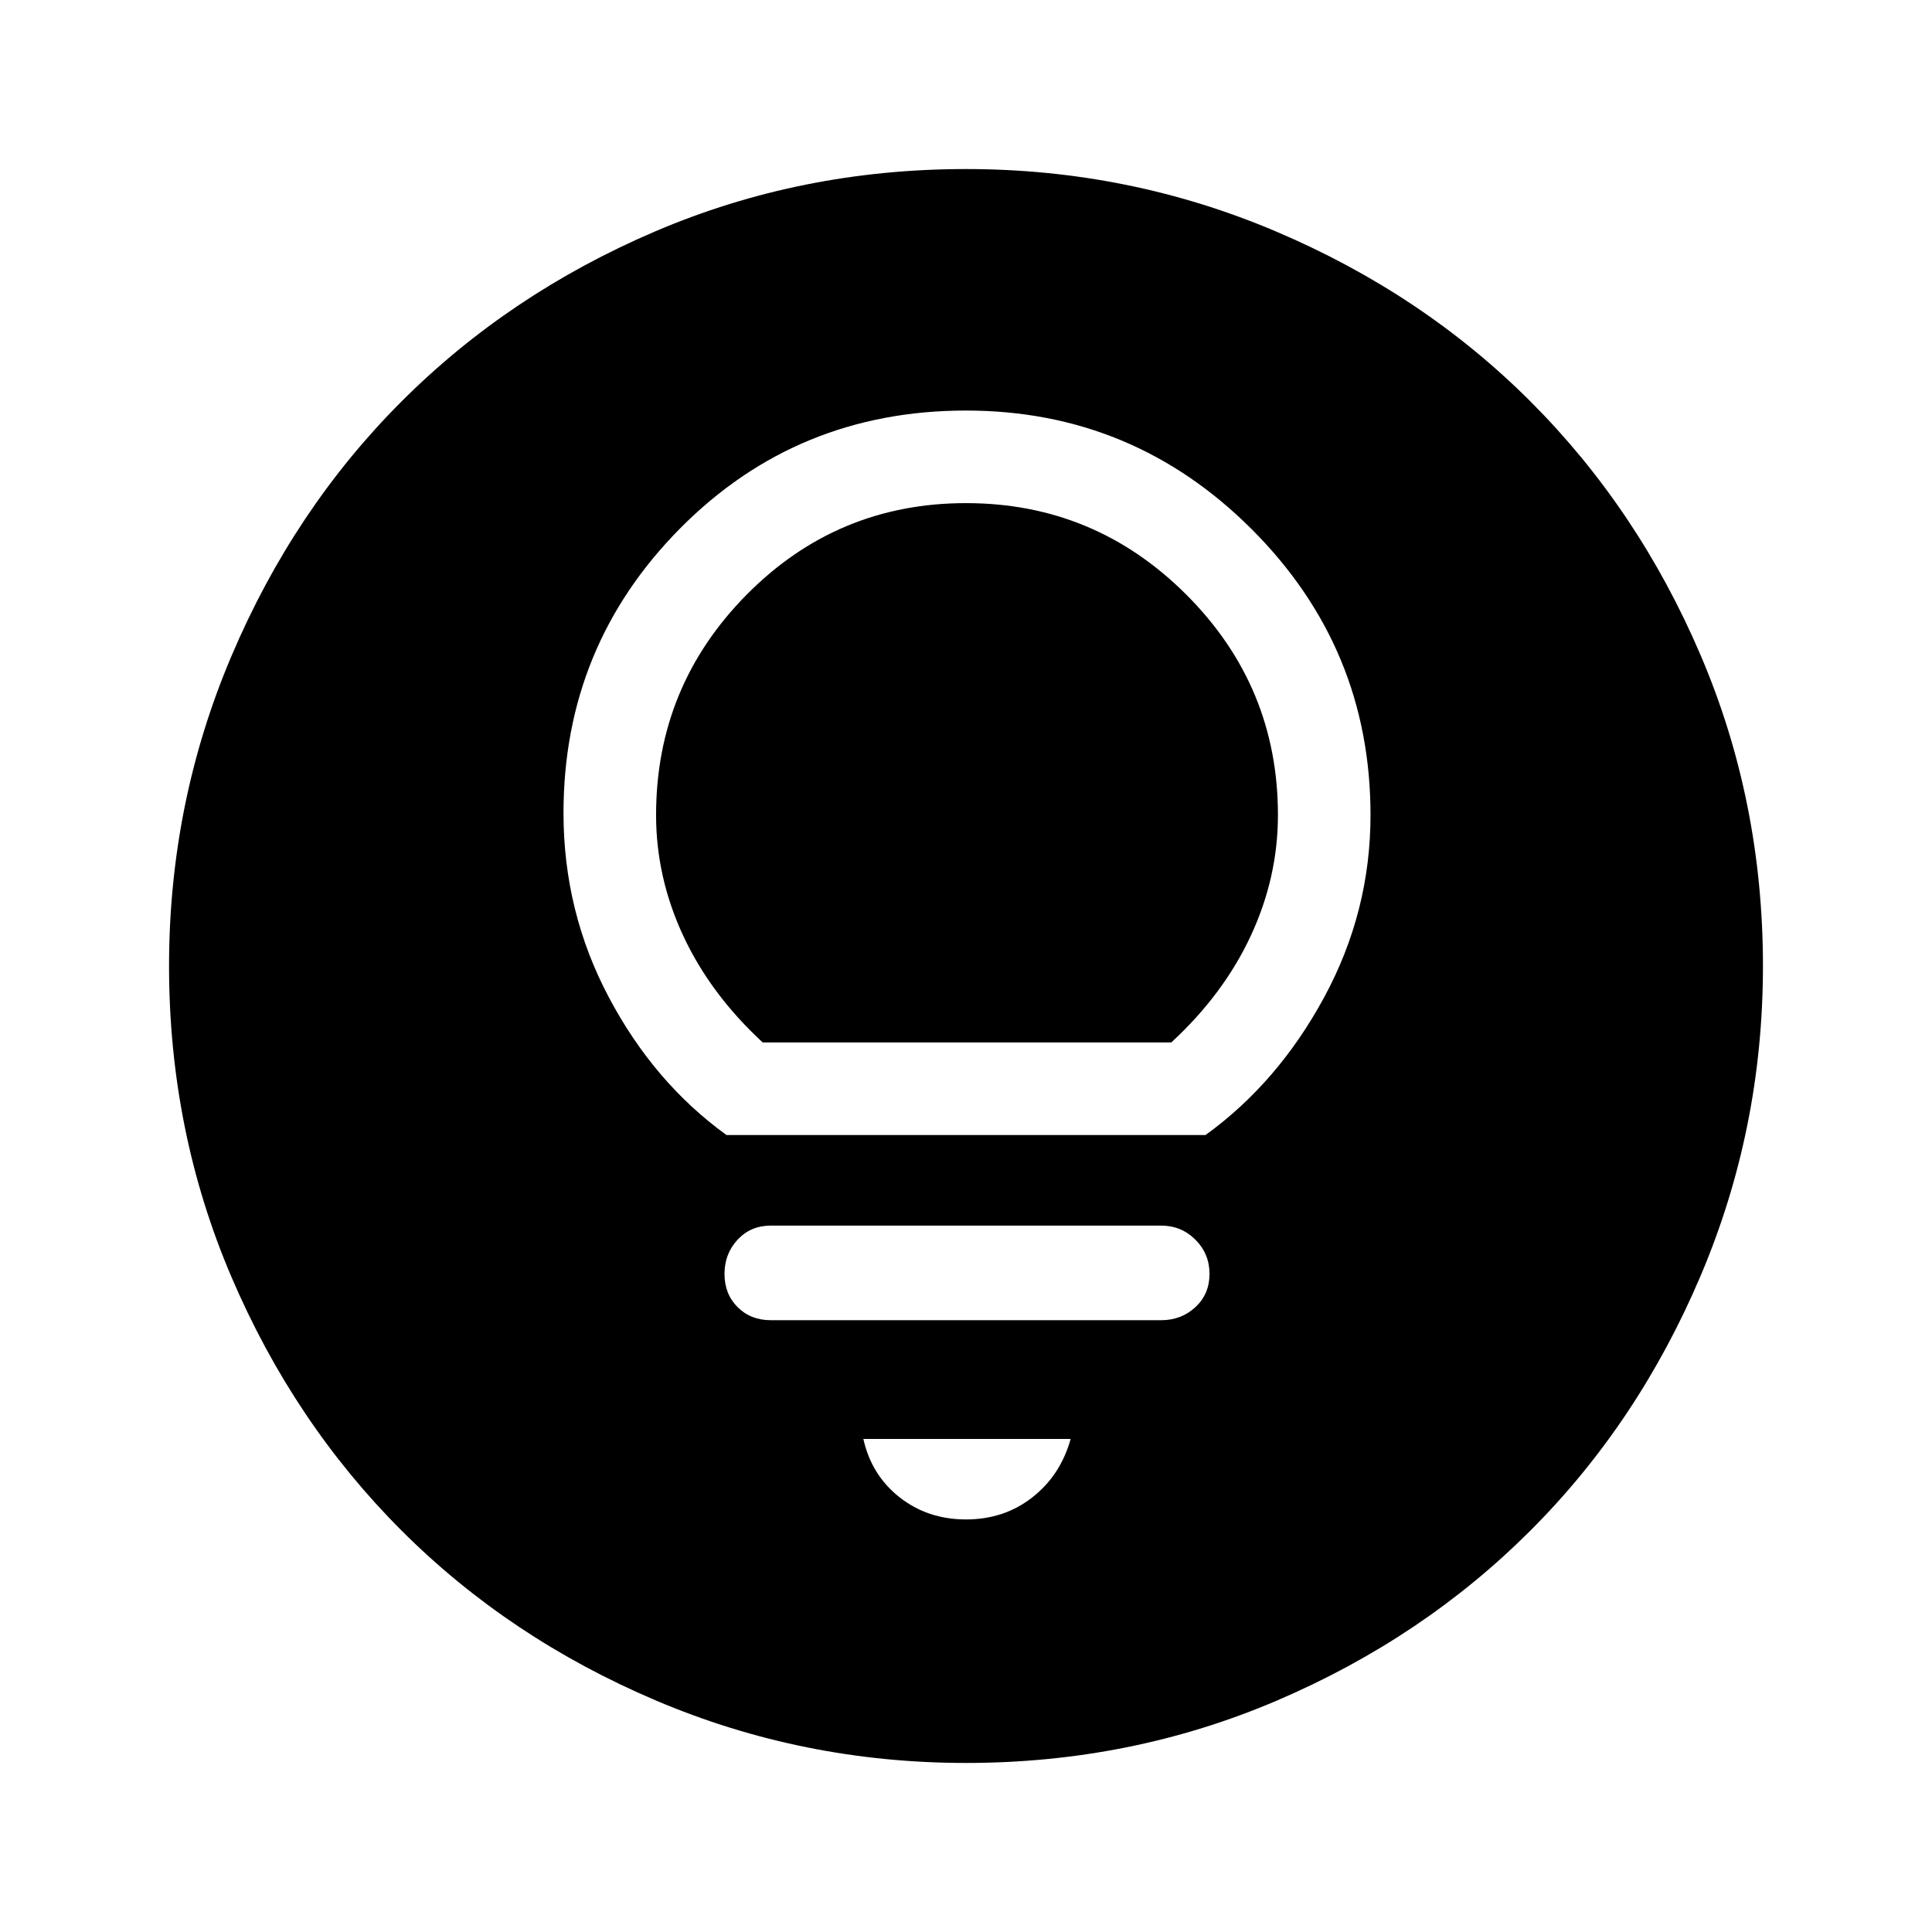 <svg xmlns="http://www.w3.org/2000/svg" height="48" width="48"><path d="M18.05 28.2h11.9q1.8-1.3 2.95-3.425 1.15-2.125 1.15-4.525 0-4.15-2.95-7.1-2.95-2.95-7.1-2.95-4.2 0-7.1 2.925Q14 16.05 14 20.2q0 2.45 1.125 4.575T18.05 28.2Zm.9-2.3q-1.3-1.2-1.975-2.65t-.675-3q0-3.2 2.25-5.475Q20.8 12.5 24 12.5t5.475 2.275q2.275 2.275 2.275 5.475 0 1.55-.675 3T29.1 25.9Zm.2 6.9h9.7q.5 0 .85-.325t.35-.825q0-.5-.35-.85t-.85-.35h-9.7q-.5 0-.825.35-.325.35-.325.85t.325.825q.325.325.825.325ZM24 37.75q.95 0 1.65-.55t.95-1.45h-5.15q.2.9.9 1.45.7.55 1.65.55Zm0 6.05q-4.05 0-7.7-1.55-3.65-1.55-6.325-4.225-2.675-2.675-4.225-6.3Q4.2 28.1 4.2 24q0-4.05 1.55-7.7 1.55-3.65 4.225-6.325 2.675-2.675 6.3-4.225Q19.9 4.2 24 4.2q4.05 0 7.7 1.55 3.65 1.55 6.325 4.225 2.675 2.675 4.225 6.3Q43.8 19.9 43.8 24q0 4.05-1.55 7.7-1.55 3.65-4.225 6.325-2.675 2.675-6.3 4.225Q28.1 43.8 24 43.8Z"/></svg>